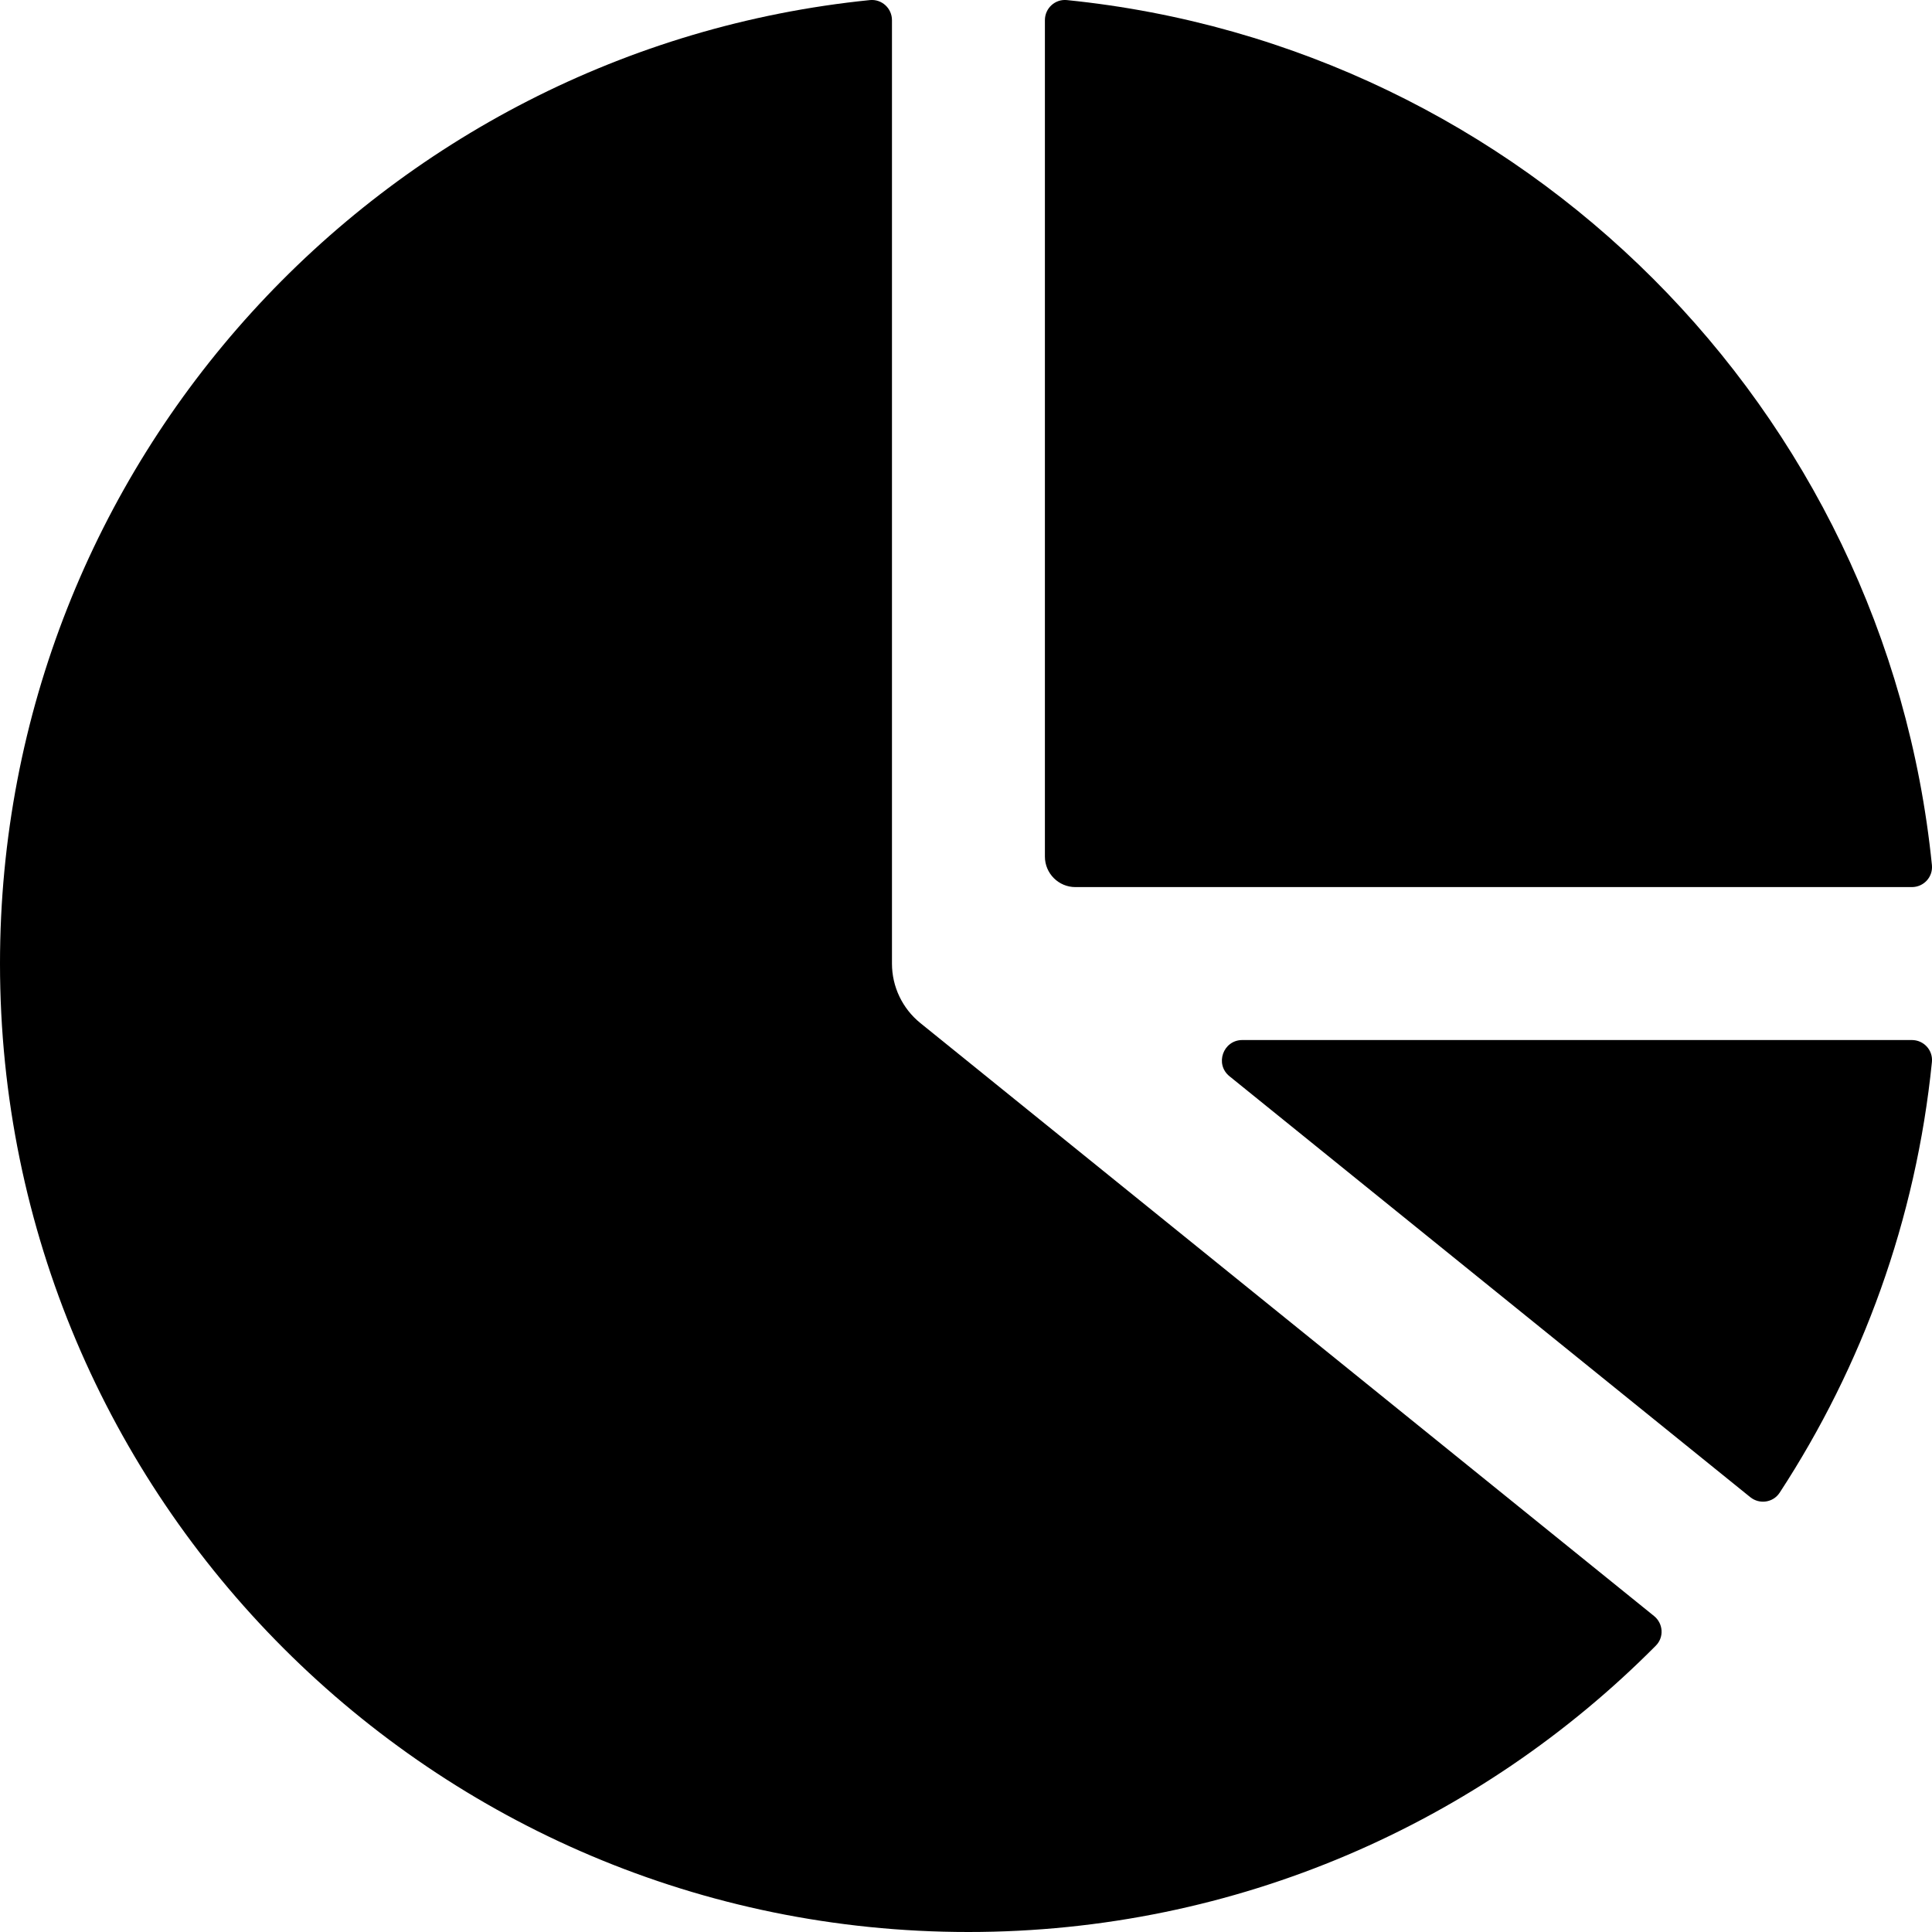 <svg width="25" height="25" viewBox="0 0 25 25" fill="none"
  xmlns="http://www.w3.org/2000/svg">
  <path d="M11.542 0.261C11.542 0.107 11.41 -0.014 11.257 0.001C4.935 0.64 0 5.978 0 12.469C0 19.39 5.61 25 12.531 25C16.009 25 19.157 23.582 21.426 21.295C21.535 21.186 21.523 21.008 21.403 20.911L11.909 13.238C11.677 13.05 11.542 12.768 11.542 12.469V0.261Z" fill="black" />
  <path d="M22.648 19.373C22.768 19.47 22.945 19.444 23.029 19.315C24.096 17.682 24.793 15.784 24.999 13.742C25.014 13.589 24.893 13.458 24.739 13.458H16.076C15.827 13.458 15.716 13.771 15.91 13.927L22.648 19.373Z" fill="black" />
  <path d="M24.739 11.479C24.893 11.479 25.014 11.348 24.999 11.195C24.403 5.291 19.709 0.597 13.805 0.001C13.652 -0.014 13.521 0.107 13.521 0.261V11.084C13.521 11.302 13.698 11.479 13.916 11.479H24.739Z" fill="black" />
</svg>